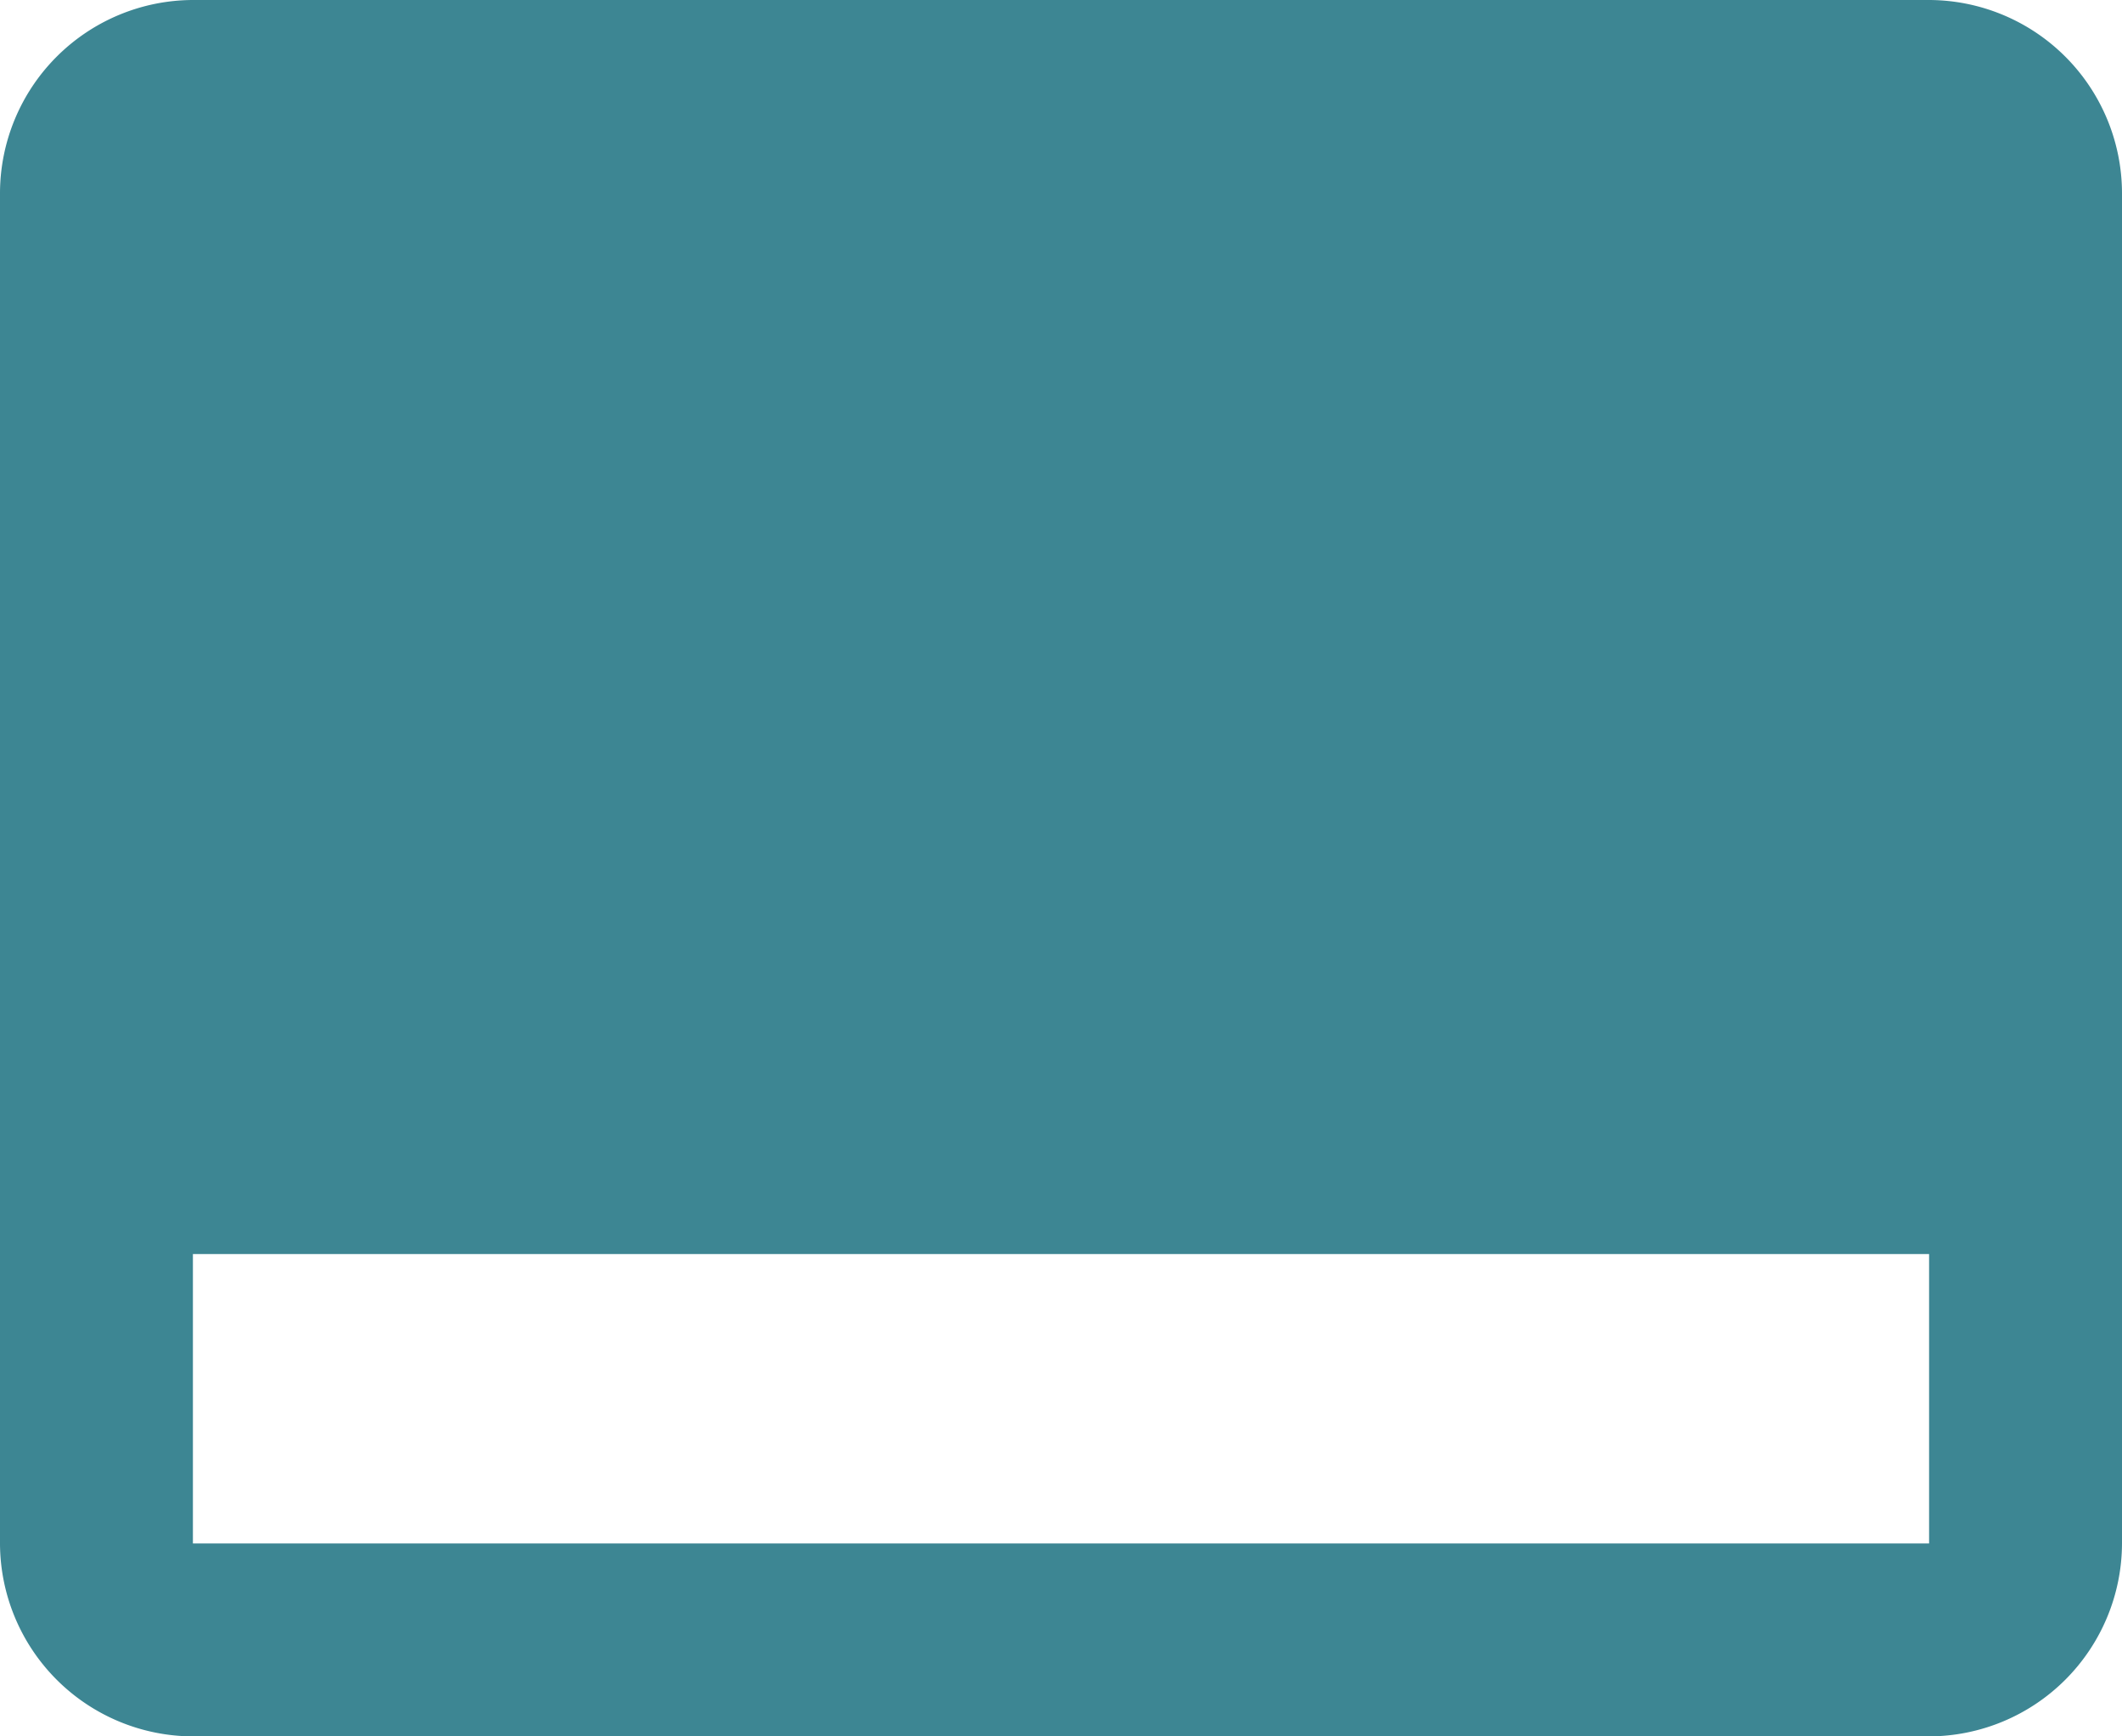 <svg xmlns="http://www.w3.org/2000/svg" viewBox="0 0 33 27" >
  <path id="Stock1.inline" class="color" d="M31.5,4.5H4.5a3.009,3.009,0,0,0-3,3v21a3.009,3.009,0,0,0,3,3h27a3.009,3.009,0,0,0,3-3V7.5A3.009,3.009,0,0,0,31.5,4.5Zm0,24H4.5V24h27Z" transform="translate(-1.5 -4.5)" fill="#3d8693"/>
</svg>
